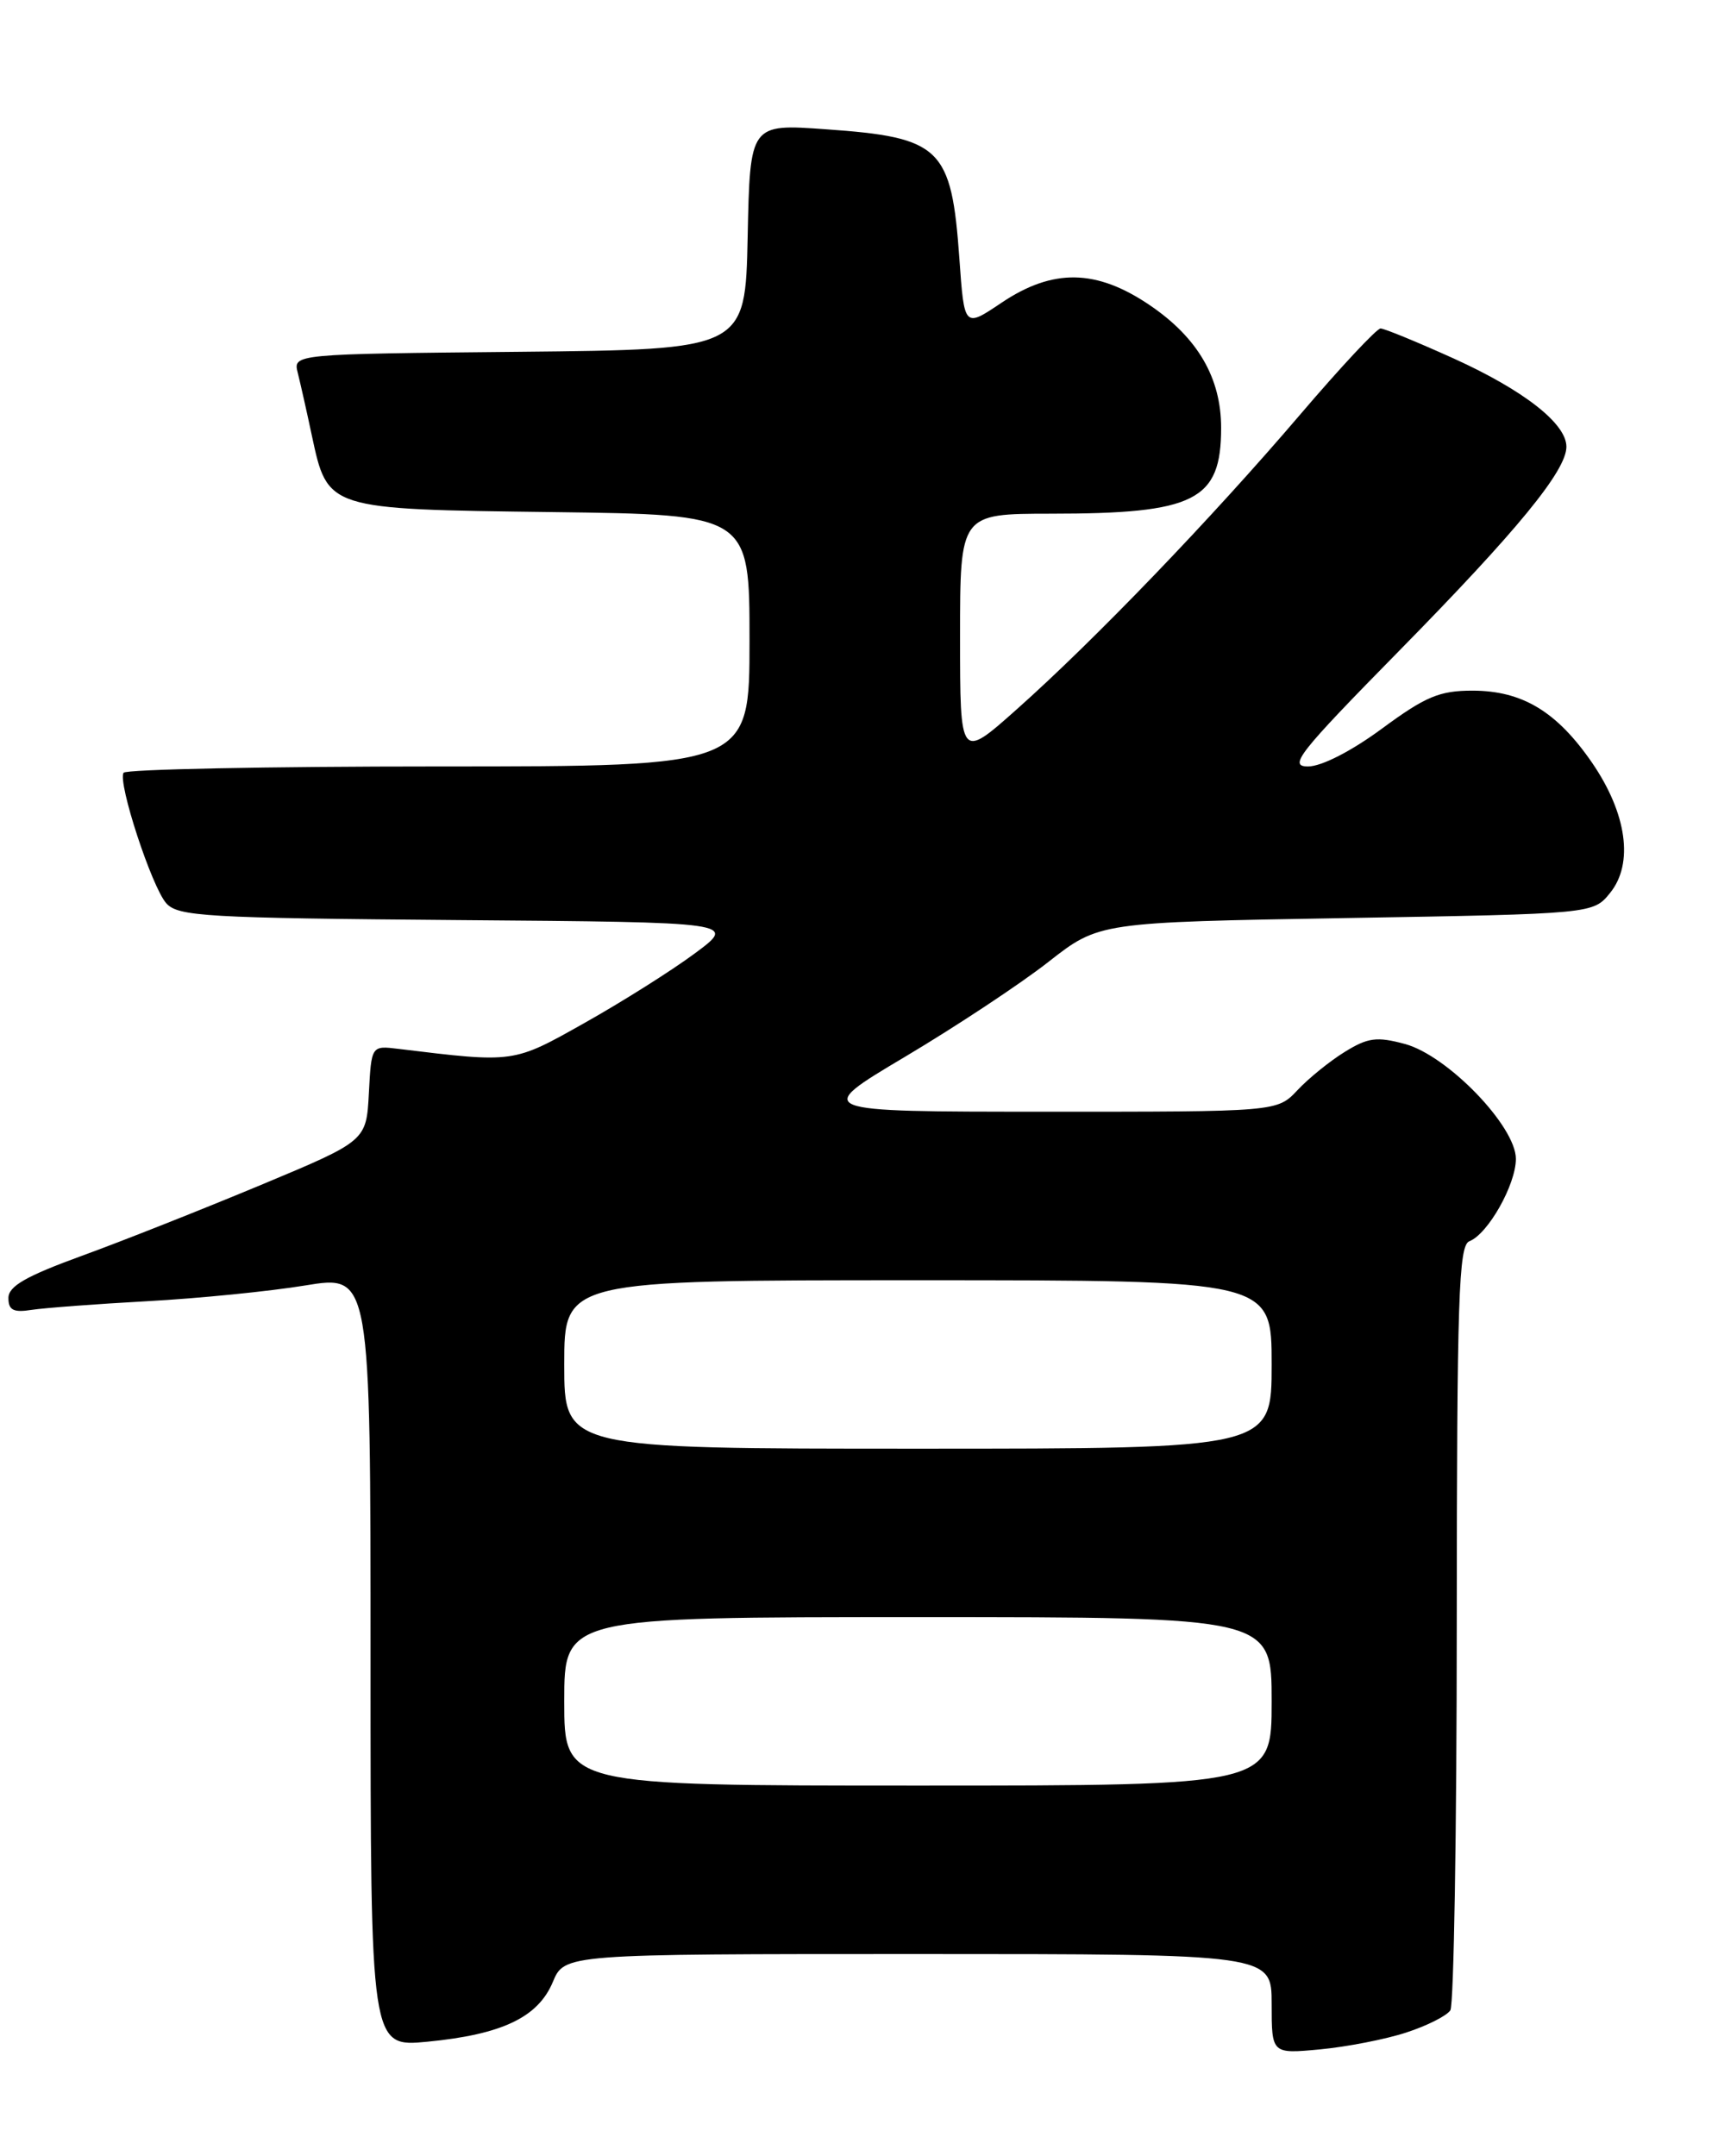 <?xml version="1.0" encoding="UTF-8" standalone="no"?>
<!DOCTYPE svg PUBLIC "-//W3C//DTD SVG 1.1//EN" "http://www.w3.org/Graphics/SVG/1.1/DTD/svg11.dtd" >
<svg xmlns="http://www.w3.org/2000/svg" xmlns:xlink="http://www.w3.org/1999/xlink" version="1.1" viewBox="0 0 204 256">
 <g >
 <path fill="currentColor"
d=" M 166.98 241.32 C 169.45 240.52 171.80 239.33 172.22 238.68 C 172.63 238.03 172.98 217.35 172.98 192.72 C 173.00 154.12 173.20 147.86 174.48 147.37 C 176.68 146.52 180.00 140.65 180.00 137.59 C 180.00 133.72 171.87 125.31 166.82 123.95 C 163.48 123.05 162.43 123.19 159.68 124.89 C 157.91 125.98 155.38 128.03 154.06 129.44 C 151.65 132.00 151.65 132.00 124.08 131.99 C 96.50 131.99 96.50 131.99 107.50 125.45 C 113.55 121.85 121.20 116.79 124.50 114.20 C 130.50 109.50 130.50 109.50 159.84 109.00 C 189.18 108.50 189.18 108.50 191.19 106.01 C 194.01 102.53 193.18 96.58 189.04 90.55 C 184.86 84.48 180.76 82.01 174.86 82.00 C 170.93 82.00 169.28 82.69 164.11 86.50 C 160.46 89.19 156.92 91.00 155.32 91.00 C 152.95 91.00 154.17 89.45 166.16 77.25 C 180.19 62.97 186.00 55.88 186.00 53.04 C 186.00 50.30 180.97 46.36 172.63 42.57 C 168.29 40.61 164.38 39.00 163.93 39.00 C 163.48 39.00 159.17 43.61 154.36 49.25 C 143.85 61.56 129.98 75.99 120.75 84.20 C 114.00 90.21 114.00 90.21 114.00 75.60 C 114.00 61.00 114.00 61.00 124.75 60.99 C 141.93 60.99 145.00 59.44 145.00 50.80 C 145.00 44.88 142.23 40.11 136.55 36.25 C 130.20 31.93 125.02 31.84 118.90 35.96 C 114.50 38.92 114.50 38.92 113.92 30.71 C 112.98 17.52 111.74 16.31 98.08 15.35 C 89.06 14.70 89.06 14.70 88.78 28.10 C 88.50 41.50 88.50 41.50 61.65 41.77 C 34.79 42.03 34.79 42.03 35.36 44.28 C 35.67 45.52 36.42 48.84 37.02 51.67 C 38.92 60.51 38.75 60.46 65.60 60.80 C 89.00 61.10 89.00 61.10 89.00 76.05 C 89.00 91.00 89.00 91.00 52.06 91.00 C 31.74 91.00 14.92 91.34 14.67 91.75 C 13.96 92.92 18.02 105.30 19.74 107.24 C 21.14 108.81 24.42 109.00 54.39 109.24 C 87.50 109.50 87.50 109.50 82.50 113.20 C 79.75 115.24 73.88 118.94 69.45 121.43 C 60.89 126.25 61.13 126.21 47.30 124.53 C 44.10 124.14 44.10 124.14 43.80 129.80 C 43.50 135.46 43.50 135.46 31.00 140.68 C 24.12 143.55 14.56 147.34 9.75 149.09 C 3.08 151.52 1.00 152.71 1.00 154.11 C 1.00 155.55 1.59 155.86 3.75 155.52 C 5.26 155.29 11.45 154.82 17.50 154.49 C 23.55 154.16 31.99 153.32 36.25 152.62 C 44.00 151.35 44.00 151.35 44.00 197.20 C 44.00 243.06 44.00 243.06 50.75 242.41 C 59.62 241.55 63.88 239.52 65.64 235.33 C 67.03 232.00 67.03 232.00 109.01 232.00 C 151.00 232.00 151.00 232.00 151.00 237.93 C 151.00 243.86 151.00 243.86 156.75 243.32 C 159.91 243.02 164.52 242.13 166.98 241.32 Z  M 67.00 202.00 C 67.00 192.00 67.00 192.00 109.00 192.00 C 151.00 192.00 151.00 192.00 151.00 202.00 C 151.00 212.00 151.00 212.00 109.00 212.00 C 67.00 212.00 67.00 212.00 67.00 202.00 Z  M 67.00 162.00 C 67.00 152.00 67.00 152.00 109.00 152.00 C 151.00 152.00 151.00 152.00 151.00 162.00 C 151.00 172.00 151.00 172.00 109.00 172.00 C 67.00 172.00 67.00 172.00 67.00 162.00 Z "/>
</g>
</svg>